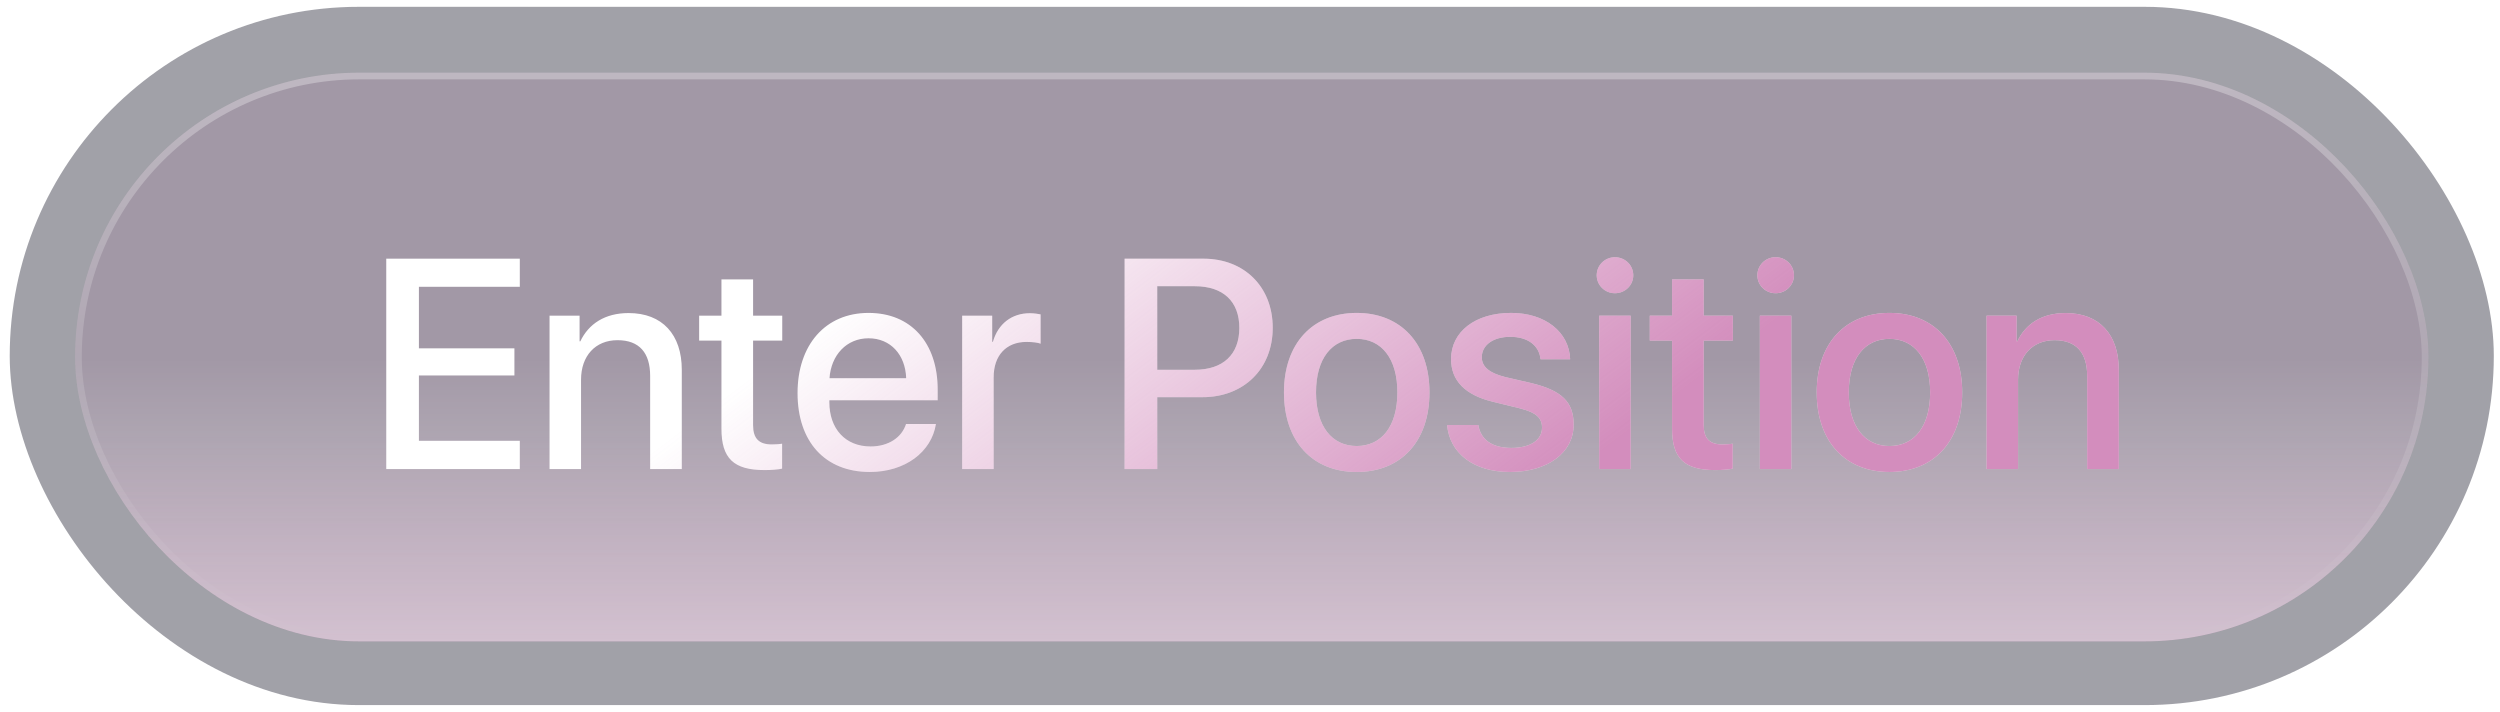 <svg width="404" height="115" viewBox="0 0 404 115" fill="none" xmlns="http://www.w3.org/2000/svg">
<rect x="1.571" y="1.1" width="401.429" height="112.844" rx="56.422" fill="#0F0E20" fill-opacity="0.39"/>
<rect x="1.108" y="0.638" width="402.354" height="113.769" rx="56.885" stroke="url(#paint0_radial_337_509)" stroke-opacity="0.3" stroke-width="0.925" style="mix-blend-mode:soft-light"/>
<rect x="12.132" y="11.741" width="380.306" height="91.907" rx="45.954" fill="#B84794" fill-opacity="0.09"/>
<rect x="12.132" y="11.741" width="380.306" height="91.907" rx="45.954" fill="url(#paint1_linear_337_509)" fill-opacity="0.14"/>
<rect x="12.132" y="11.741" width="380.306" height="91.907" rx="45.954" fill="url(#paint2_linear_337_509)" fill-opacity="0.46" style="mix-blend-mode:overlay"/>
<rect x="12.673" y="12.282" width="379.224" height="90.825" rx="45.413" stroke="url(#paint3_linear_337_509)" stroke-opacity="0.02" stroke-width="1.082"/>
<rect x="12.673" y="12.282" width="379.224" height="90.825" rx="45.413" stroke="url(#paint4_linear_337_509)" stroke-opacity="0.29" stroke-width="1.082" style="mix-blend-mode:overlay"/>
<g filter="url(#filter1_ddi_337_509)">
<path d="M84.001 70.124V74.695H62.418V40.696H84.001V45.243H67.696V55.186H83.129V59.569H67.696V70.124H84.001ZM88.807 74.695V49.908H93.661V54.055H93.778C95.121 51.228 97.76 49.484 101.577 49.484C107.044 49.484 110.177 52.971 110.177 58.65V74.695H105.064V59.639C105.064 55.916 103.321 53.867 99.787 53.867C96.205 53.867 93.896 56.411 93.896 60.252V74.695H88.807ZM116.586 44.041H121.699V49.908H126.411V53.937H121.699V67.603C121.699 69.747 122.641 70.713 124.715 70.713C125.233 70.713 126.058 70.666 126.388 70.595V74.624C125.822 74.766 124.691 74.86 123.56 74.86C118.542 74.86 116.586 72.951 116.586 68.168V53.937H112.981V49.908H116.586V44.041ZM140.36 53.56C136.802 53.56 134.304 56.27 134.045 60.016H146.438C146.321 56.223 143.917 53.56 140.36 53.56ZM146.415 67.415H151.245C150.538 71.938 146.25 75.166 140.572 75.166C133.291 75.166 128.885 70.242 128.885 62.419C128.885 54.644 133.362 49.461 140.36 49.461C147.239 49.461 151.528 54.314 151.528 61.83V63.574H134.022V63.88C134.022 68.192 136.613 71.043 140.689 71.043C143.587 71.043 145.732 69.582 146.415 67.415ZM155.486 74.695V49.908H160.34V54.126H160.457C161.282 51.228 163.497 49.508 166.419 49.508C167.149 49.508 167.785 49.626 168.162 49.696V54.432C167.762 54.267 166.866 54.149 165.877 54.149C162.602 54.149 160.575 56.341 160.575 59.851V74.695H155.486ZM181.733 40.696H194.48C201.077 40.696 205.672 45.243 205.672 51.864C205.672 58.508 200.983 63.079 194.315 63.079H187.011V74.695H181.733V40.696ZM187.011 45.149V58.65H193.067C197.661 58.65 200.276 56.176 200.276 51.887C200.276 47.599 197.661 45.149 193.09 45.149H187.011ZM219.243 75.166C212.151 75.166 207.486 70.289 207.486 62.302C207.486 54.338 212.175 49.461 219.243 49.461C226.312 49.461 231.001 54.338 231.001 62.302C231.001 70.289 226.335 75.166 219.243 75.166ZM219.243 70.972C223.249 70.972 225.817 67.815 225.817 62.302C225.817 56.812 223.225 53.655 219.243 53.655C215.261 53.655 212.67 56.812 212.67 62.302C212.67 67.815 215.261 70.972 219.243 70.972ZM234.488 56.93C234.488 52.5 238.399 49.461 244.195 49.461C249.708 49.461 253.572 52.547 253.737 56.953H248.954C248.719 54.715 246.905 53.325 244.054 53.325C241.297 53.325 239.459 54.668 239.459 56.623C239.459 58.155 240.684 59.191 243.252 59.828L247.423 60.794C252.418 61.995 254.303 63.88 254.303 67.532C254.303 72.056 250.085 75.166 244.006 75.166C238.14 75.166 234.252 72.127 233.851 67.579H238.894C239.294 69.959 241.132 71.278 244.242 71.278C247.305 71.278 249.19 70.006 249.19 68.004C249.19 66.425 248.248 65.553 245.656 64.893L241.226 63.809C236.75 62.726 234.488 60.393 234.488 56.93ZM258.426 74.695V49.908H263.515V74.695H258.426ZM260.971 46.28C259.345 46.28 258.026 44.984 258.026 43.382C258.026 41.756 259.345 40.46 260.971 40.46C262.62 40.46 263.939 41.756 263.939 43.382C263.939 44.984 262.62 46.28 260.971 46.28ZM270.207 44.041H275.32V49.908H280.032V53.937H275.32V67.603C275.32 69.747 276.262 70.713 278.335 70.713C278.854 70.713 279.678 70.666 280.008 70.595V74.624C279.443 74.766 278.312 74.86 277.181 74.86C272.162 74.86 270.207 72.951 270.207 68.168V53.937H266.602V49.908H270.207V44.041ZM284.391 74.695V49.908H289.48V74.695H284.391ZM286.935 46.28C285.31 46.28 283.99 44.984 283.99 43.382C283.99 41.756 285.31 40.46 286.935 40.46C288.585 40.46 289.904 41.756 289.904 43.382C289.904 44.984 288.585 46.28 286.935 46.28ZM305.337 75.166C298.245 75.166 293.58 70.289 293.58 62.302C293.58 54.338 298.268 49.461 305.337 49.461C312.405 49.461 317.094 54.338 317.094 62.302C317.094 70.289 312.429 75.166 305.337 75.166ZM305.337 70.972C309.342 70.972 311.911 67.815 311.911 62.302C311.911 56.812 309.319 53.655 305.337 53.655C301.355 53.655 298.763 56.812 298.763 62.302C298.763 67.815 301.355 70.972 305.337 70.972ZM321.029 74.695V49.908H325.883V54.055H326C327.343 51.228 329.982 49.484 333.799 49.484C339.265 49.484 342.399 52.971 342.399 58.65V74.695H337.286V59.639C337.286 55.916 335.543 53.867 332.009 53.867C328.427 53.867 326.118 56.411 326.118 60.252V74.695H321.029Z" fill="white"/>
<path d="M84.001 70.124V74.695H62.418V40.696H84.001V45.243H67.696V55.186H83.129V59.569H67.696V70.124H84.001ZM88.807 74.695V49.908H93.661V54.055H93.778C95.121 51.228 97.76 49.484 101.577 49.484C107.044 49.484 110.177 52.971 110.177 58.65V74.695H105.064V59.639C105.064 55.916 103.321 53.867 99.787 53.867C96.205 53.867 93.896 56.411 93.896 60.252V74.695H88.807ZM116.586 44.041H121.699V49.908H126.411V53.937H121.699V67.603C121.699 69.747 122.641 70.713 124.715 70.713C125.233 70.713 126.058 70.666 126.388 70.595V74.624C125.822 74.766 124.691 74.86 123.56 74.86C118.542 74.86 116.586 72.951 116.586 68.168V53.937H112.981V49.908H116.586V44.041ZM140.36 53.56C136.802 53.56 134.304 56.27 134.045 60.016H146.438C146.321 56.223 143.917 53.56 140.36 53.56ZM146.415 67.415H151.245C150.538 71.938 146.25 75.166 140.572 75.166C133.291 75.166 128.885 70.242 128.885 62.419C128.885 54.644 133.362 49.461 140.36 49.461C147.239 49.461 151.528 54.314 151.528 61.83V63.574H134.022V63.88C134.022 68.192 136.613 71.043 140.689 71.043C143.587 71.043 145.732 69.582 146.415 67.415ZM155.486 74.695V49.908H160.34V54.126H160.457C161.282 51.228 163.497 49.508 166.419 49.508C167.149 49.508 167.785 49.626 168.162 49.696V54.432C167.762 54.267 166.866 54.149 165.877 54.149C162.602 54.149 160.575 56.341 160.575 59.851V74.695H155.486ZM181.733 40.696H194.48C201.077 40.696 205.672 45.243 205.672 51.864C205.672 58.508 200.983 63.079 194.315 63.079H187.011V74.695H181.733V40.696ZM187.011 45.149V58.65H193.067C197.661 58.65 200.276 56.176 200.276 51.887C200.276 47.599 197.661 45.149 193.09 45.149H187.011ZM219.243 75.166C212.151 75.166 207.486 70.289 207.486 62.302C207.486 54.338 212.175 49.461 219.243 49.461C226.312 49.461 231.001 54.338 231.001 62.302C231.001 70.289 226.335 75.166 219.243 75.166ZM219.243 70.972C223.249 70.972 225.817 67.815 225.817 62.302C225.817 56.812 223.225 53.655 219.243 53.655C215.261 53.655 212.67 56.812 212.67 62.302C212.67 67.815 215.261 70.972 219.243 70.972ZM234.488 56.93C234.488 52.5 238.399 49.461 244.195 49.461C249.708 49.461 253.572 52.547 253.737 56.953H248.954C248.719 54.715 246.905 53.325 244.054 53.325C241.297 53.325 239.459 54.668 239.459 56.623C239.459 58.155 240.684 59.191 243.252 59.828L247.423 60.794C252.418 61.995 254.303 63.88 254.303 67.532C254.303 72.056 250.085 75.166 244.006 75.166C238.14 75.166 234.252 72.127 233.851 67.579H238.894C239.294 69.959 241.132 71.278 244.242 71.278C247.305 71.278 249.19 70.006 249.19 68.004C249.19 66.425 248.248 65.553 245.656 64.893L241.226 63.809C236.75 62.726 234.488 60.393 234.488 56.93ZM258.426 74.695V49.908H263.515V74.695H258.426ZM260.971 46.28C259.345 46.28 258.026 44.984 258.026 43.382C258.026 41.756 259.345 40.46 260.971 40.46C262.62 40.46 263.939 41.756 263.939 43.382C263.939 44.984 262.62 46.28 260.971 46.28ZM270.207 44.041H275.32V49.908H280.032V53.937H275.32V67.603C275.32 69.747 276.262 70.713 278.335 70.713C278.854 70.713 279.678 70.666 280.008 70.595V74.624C279.443 74.766 278.312 74.86 277.181 74.86C272.162 74.86 270.207 72.951 270.207 68.168V53.937H266.602V49.908H270.207V44.041ZM284.391 74.695V49.908H289.48V74.695H284.391ZM286.935 46.28C285.31 46.28 283.99 44.984 283.99 43.382C283.99 41.756 285.31 40.46 286.935 40.46C288.585 40.46 289.904 41.756 289.904 43.382C289.904 44.984 288.585 46.28 286.935 46.28ZM305.337 75.166C298.245 75.166 293.58 70.289 293.58 62.302C293.58 54.338 298.268 49.461 305.337 49.461C312.405 49.461 317.094 54.338 317.094 62.302C317.094 70.289 312.429 75.166 305.337 75.166ZM305.337 70.972C309.342 70.972 311.911 67.815 311.911 62.302C311.911 56.812 309.319 53.655 305.337 53.655C301.355 53.655 298.763 56.812 298.763 62.302C298.763 67.815 301.355 70.972 305.337 70.972ZM321.029 74.695V49.908H325.883V54.055H326C327.343 51.228 329.982 49.484 333.799 49.484C339.265 49.484 342.399 52.971 342.399 58.65V74.695H337.286V59.639C337.286 55.916 335.543 53.867 332.009 53.867C328.427 53.867 326.118 56.411 326.118 60.252V74.695H321.029Z" fill="url(#paint5_linear_337_509)" fill-opacity="0.62"/>
</g>
<defs>
<filter id="filter1_ddi_337_509" x="48.706" y="26.748" width="307.405" height="62.13" filterUnits="userSpaceOnUse" color-interpolation-filters="sRGB">
<feFlood flood-opacity="0" result="BackgroundImageFix"/>
<feColorMatrix in="SourceAlpha" type="matrix" values="0 0 0 0 0 0 0 0 0 0 0 0 0 0 0 0 0 0 127 0" result="hardAlpha"/>
<feOffset/>
<feGaussianBlur stdDeviation="6.856"/>
<feComposite in2="hardAlpha" operator="out"/>
<feColorMatrix type="matrix" values="0 0 0 0 0.712 0 0 0 0 0.082 0 0 0 0 0.511 0 0 0 0.35 0"/>
<feBlend mode="plus-lighter" in2="BackgroundImageFix" result="effect1_dropShadow_337_509"/>
<feColorMatrix in="SourceAlpha" type="matrix" values="0 0 0 0 0 0 0 0 0 0 0 0 0 0 0 0 0 0 127 0" result="hardAlpha"/>
<feOffset/>
<feGaussianBlur stdDeviation="2.599"/>
<feComposite in2="hardAlpha" operator="out"/>
<feColorMatrix type="matrix" values="0 0 0 0 0.904 0 0 0 0 0.235 0 0 0 0 0.691 0 0 0 0.27 0"/>
<feBlend mode="plus-lighter" in2="effect1_dropShadow_337_509" result="effect2_dropShadow_337_509"/>
<feBlend mode="normal" in="SourceGraphic" in2="effect2_dropShadow_337_509" result="shape"/>
<feColorMatrix in="SourceAlpha" type="matrix" values="0 0 0 0 0 0 0 0 0 0 0 0 0 0 0 0 0 0 127 0" result="hardAlpha"/>
<feOffset dy="1.106"/>
<feGaussianBlur stdDeviation="1.106"/>
<feComposite in2="hardAlpha" operator="arithmetic" k2="-1" k3="1"/>
<feColorMatrix type="matrix" values="0 0 0 0 1 0 0 0 0 1 0 0 0 0 1 0 0 0 0.4 0"/>
<feBlend mode="normal" in2="shape" result="effect3_innerShadow_337_509"/>
</filter>
<radialGradient id="paint0_radial_337_509" cx="0" cy="0" r="1" gradientUnits="userSpaceOnUse" gradientTransform="translate(202.985 1.34) scale(175.538 39.202)">
<stop stop-color="white"/>
<stop offset="1" stop-color="white" stop-opacity="0"/>
</radialGradient>
<linearGradient id="paint1_linear_337_509" x1="202.285" y1="70.114" x2="202.285" y2="103.649" gradientUnits="userSpaceOnUse">
<stop stop-color="#F242B1" stop-opacity="0"/>
<stop offset="1" stop-color="#F242B1"/>
</linearGradient>
<linearGradient id="paint2_linear_337_509" x1="202.285" y1="57.696" x2="202.285" y2="103.649" gradientUnits="userSpaceOnUse">
<stop stop-color="white" stop-opacity="0"/>
<stop offset="1" stop-color="white"/>
</linearGradient>
<linearGradient id="paint3_linear_337_509" x1="202.285" y1="103.649" x2="202.285" y2="11.741" gradientUnits="userSpaceOnUse">
<stop stop-color="white" stop-opacity="0"/>
<stop offset="1" stop-color="white"/>
</linearGradient>
<linearGradient id="paint4_linear_337_509" x1="202.285" y1="103.649" x2="202.285" y2="11.741" gradientUnits="userSpaceOnUse">
<stop stop-color="white" stop-opacity="0"/>
<stop offset="1" stop-color="white"/>
</linearGradient>
<linearGradient id="paint5_linear_337_509" x1="162.144" y1="28.894" x2="217.967" y2="102.834" gradientUnits="userSpaceOnUse">
<stop stop-color="#B84794" stop-opacity="0"/>
<stop offset="1" stop-color="#B84794"/>
</linearGradient>
</defs>
</svg>

